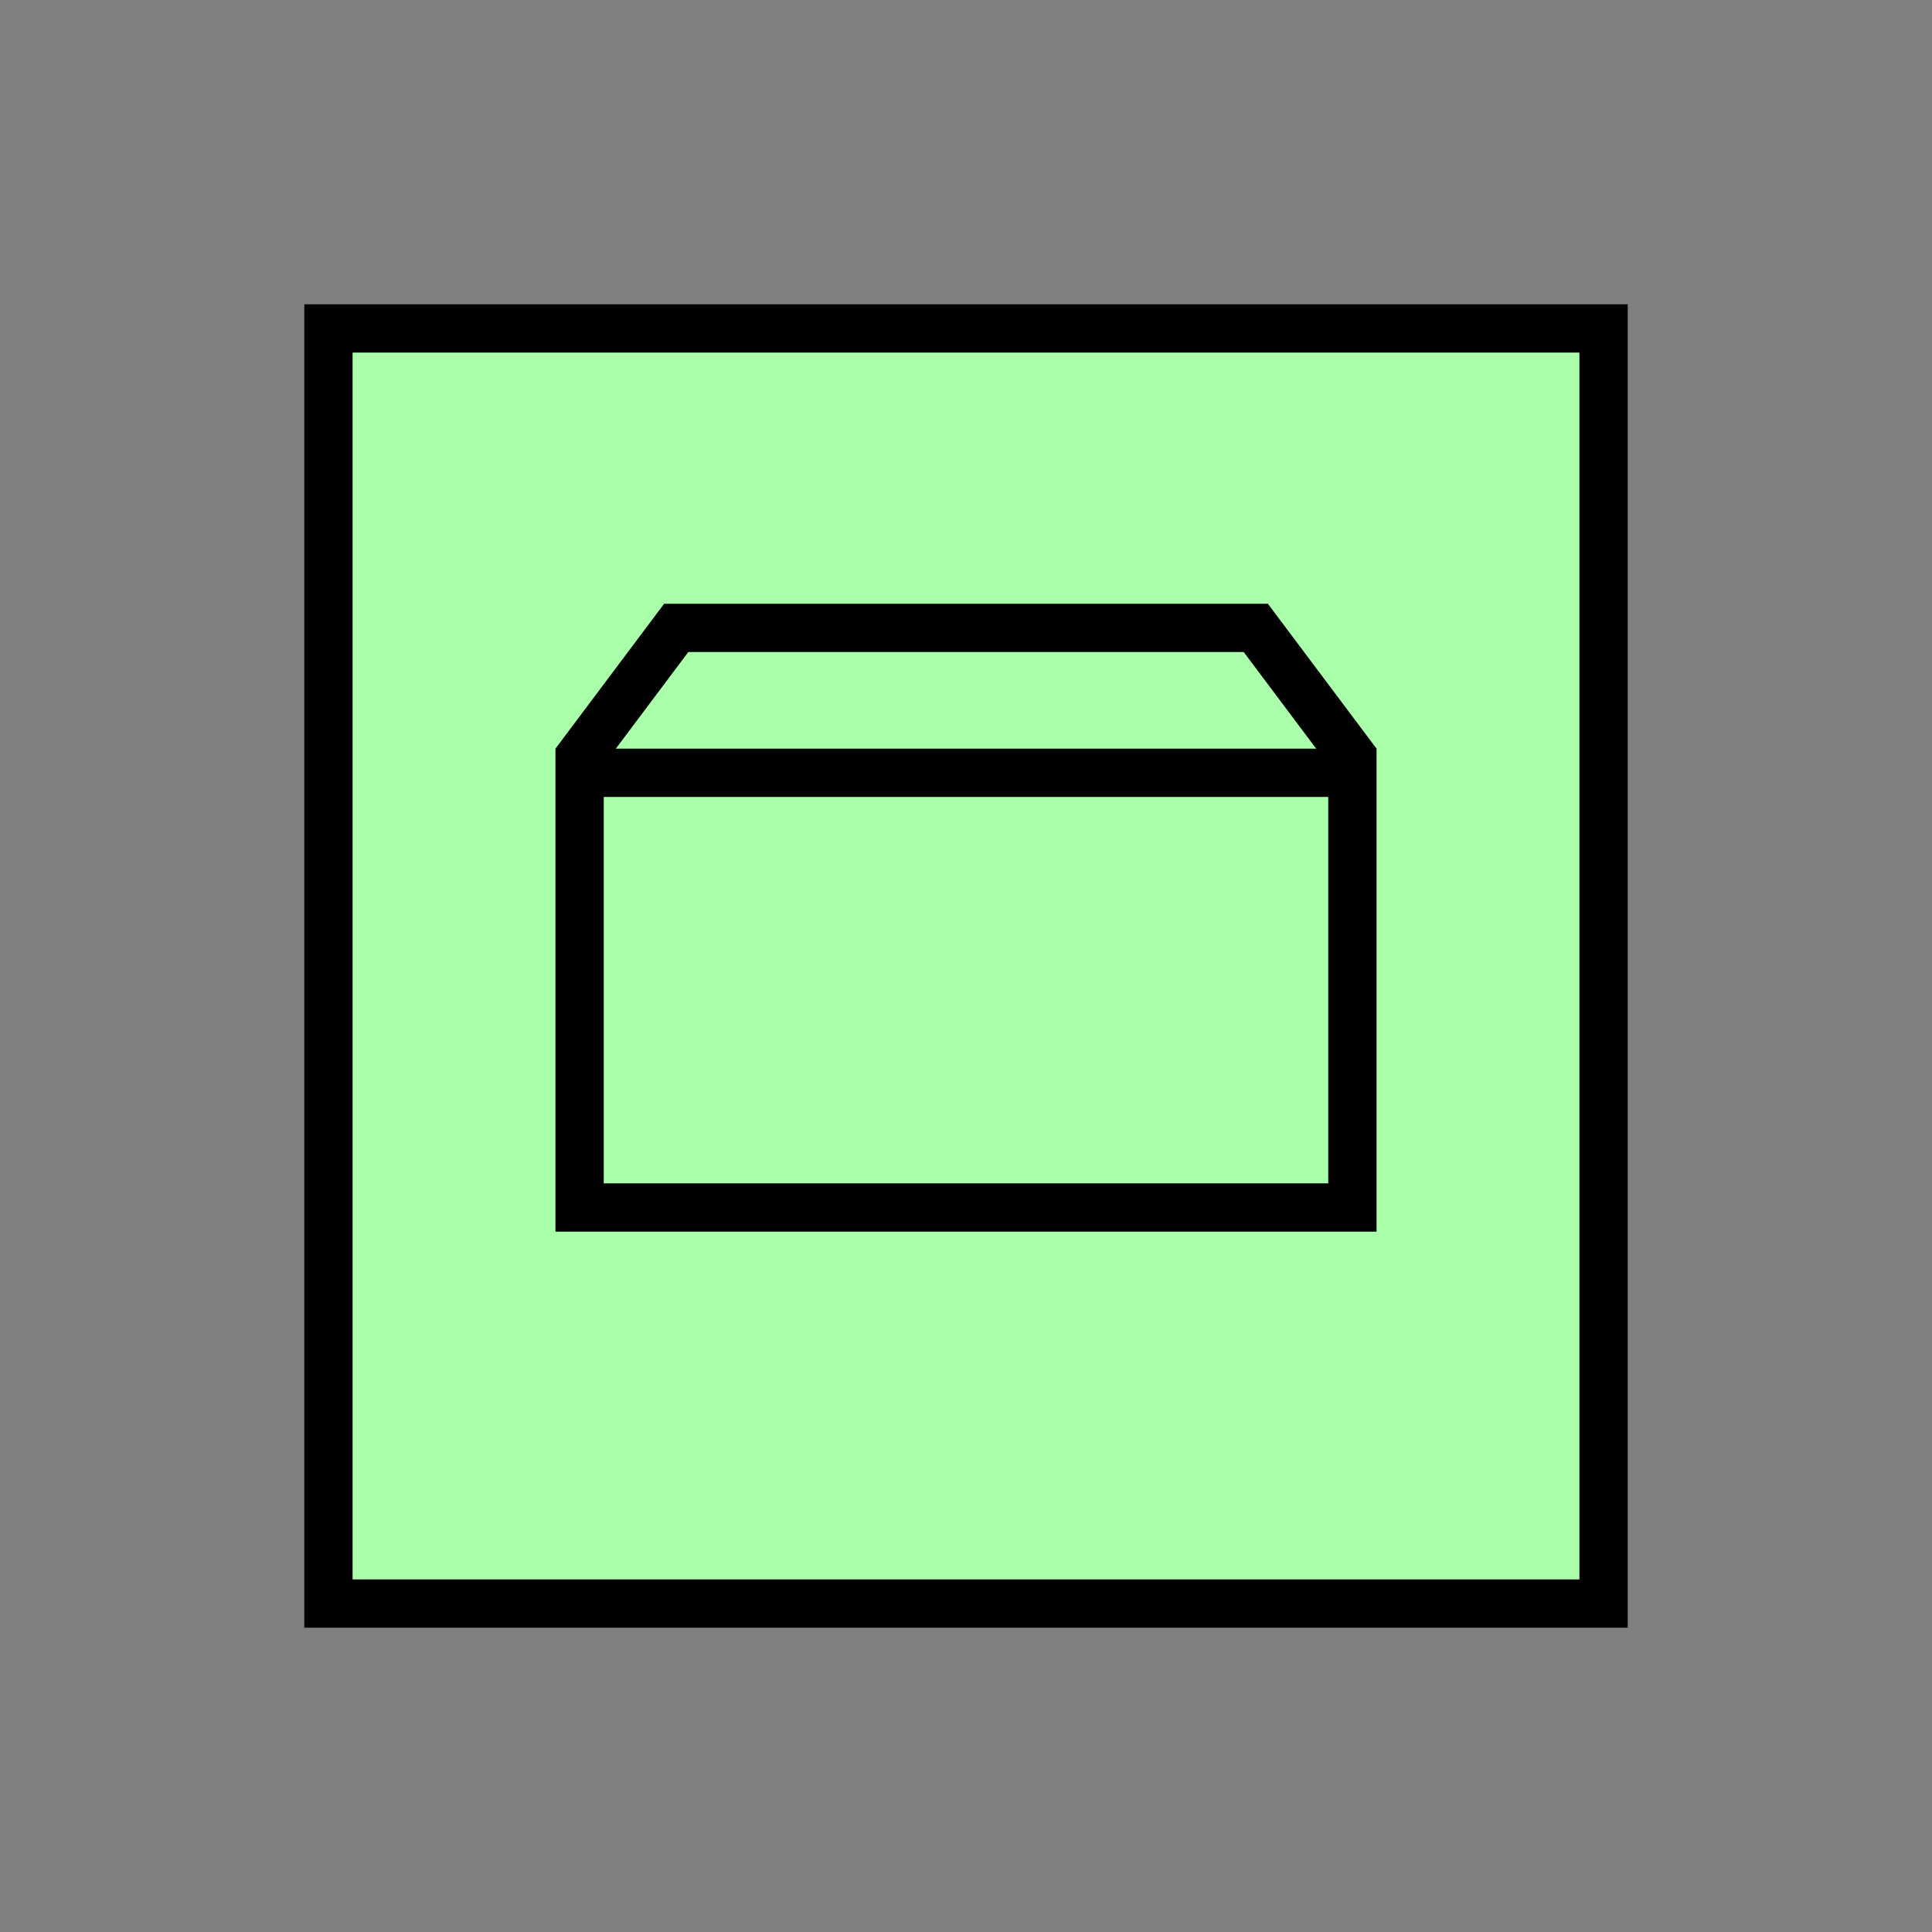 <?xml version="1.0"?>
<!DOCTYPE svg PUBLIC "-//W3C//DTD SVG 1.1//EN" "http://www.w3.org/Graphics/SVG/1.1/DTD/svg11.dtd" >
<!-- SVG content generated using Symbology Configuration Management System (SCMS) -->
<!-- Systematic Software Engineering Ltd. - www.systematic.co.uk - do not remove  -->
<svg id="SNGPUSAF--*****" width="400px" height="400px" viewBox="0 0 400 400">
<rect x="0" y="0" width="400" height="400" fill="#808080" stroke="none"/>
<g >
<svg viewBox="0 0 400 400" id="_0.SNG-U----------" width="400px" height="400px"><rect x="68" y="68" width="264" height="264" style="fill:rgb(170,255,170);stroke:rgb(0,0,0);stroke-width:10"></rect>
</svg>

</g>
<g >
<svg viewBox="0 0 400 400" id="_1.S-G-USAF-------" width="400px" height="400px"><rect x="120" y="160" width="160" height="90" style="fill:none;stroke:rgb(0,0,0);stroke-width:10"></rect>
<polyline points="119,158 140,130 260,130 281,158" style="fill:none;stroke:rgb(0,0,0);stroke-width:10"></polyline>
</svg>

</g>
</svg>